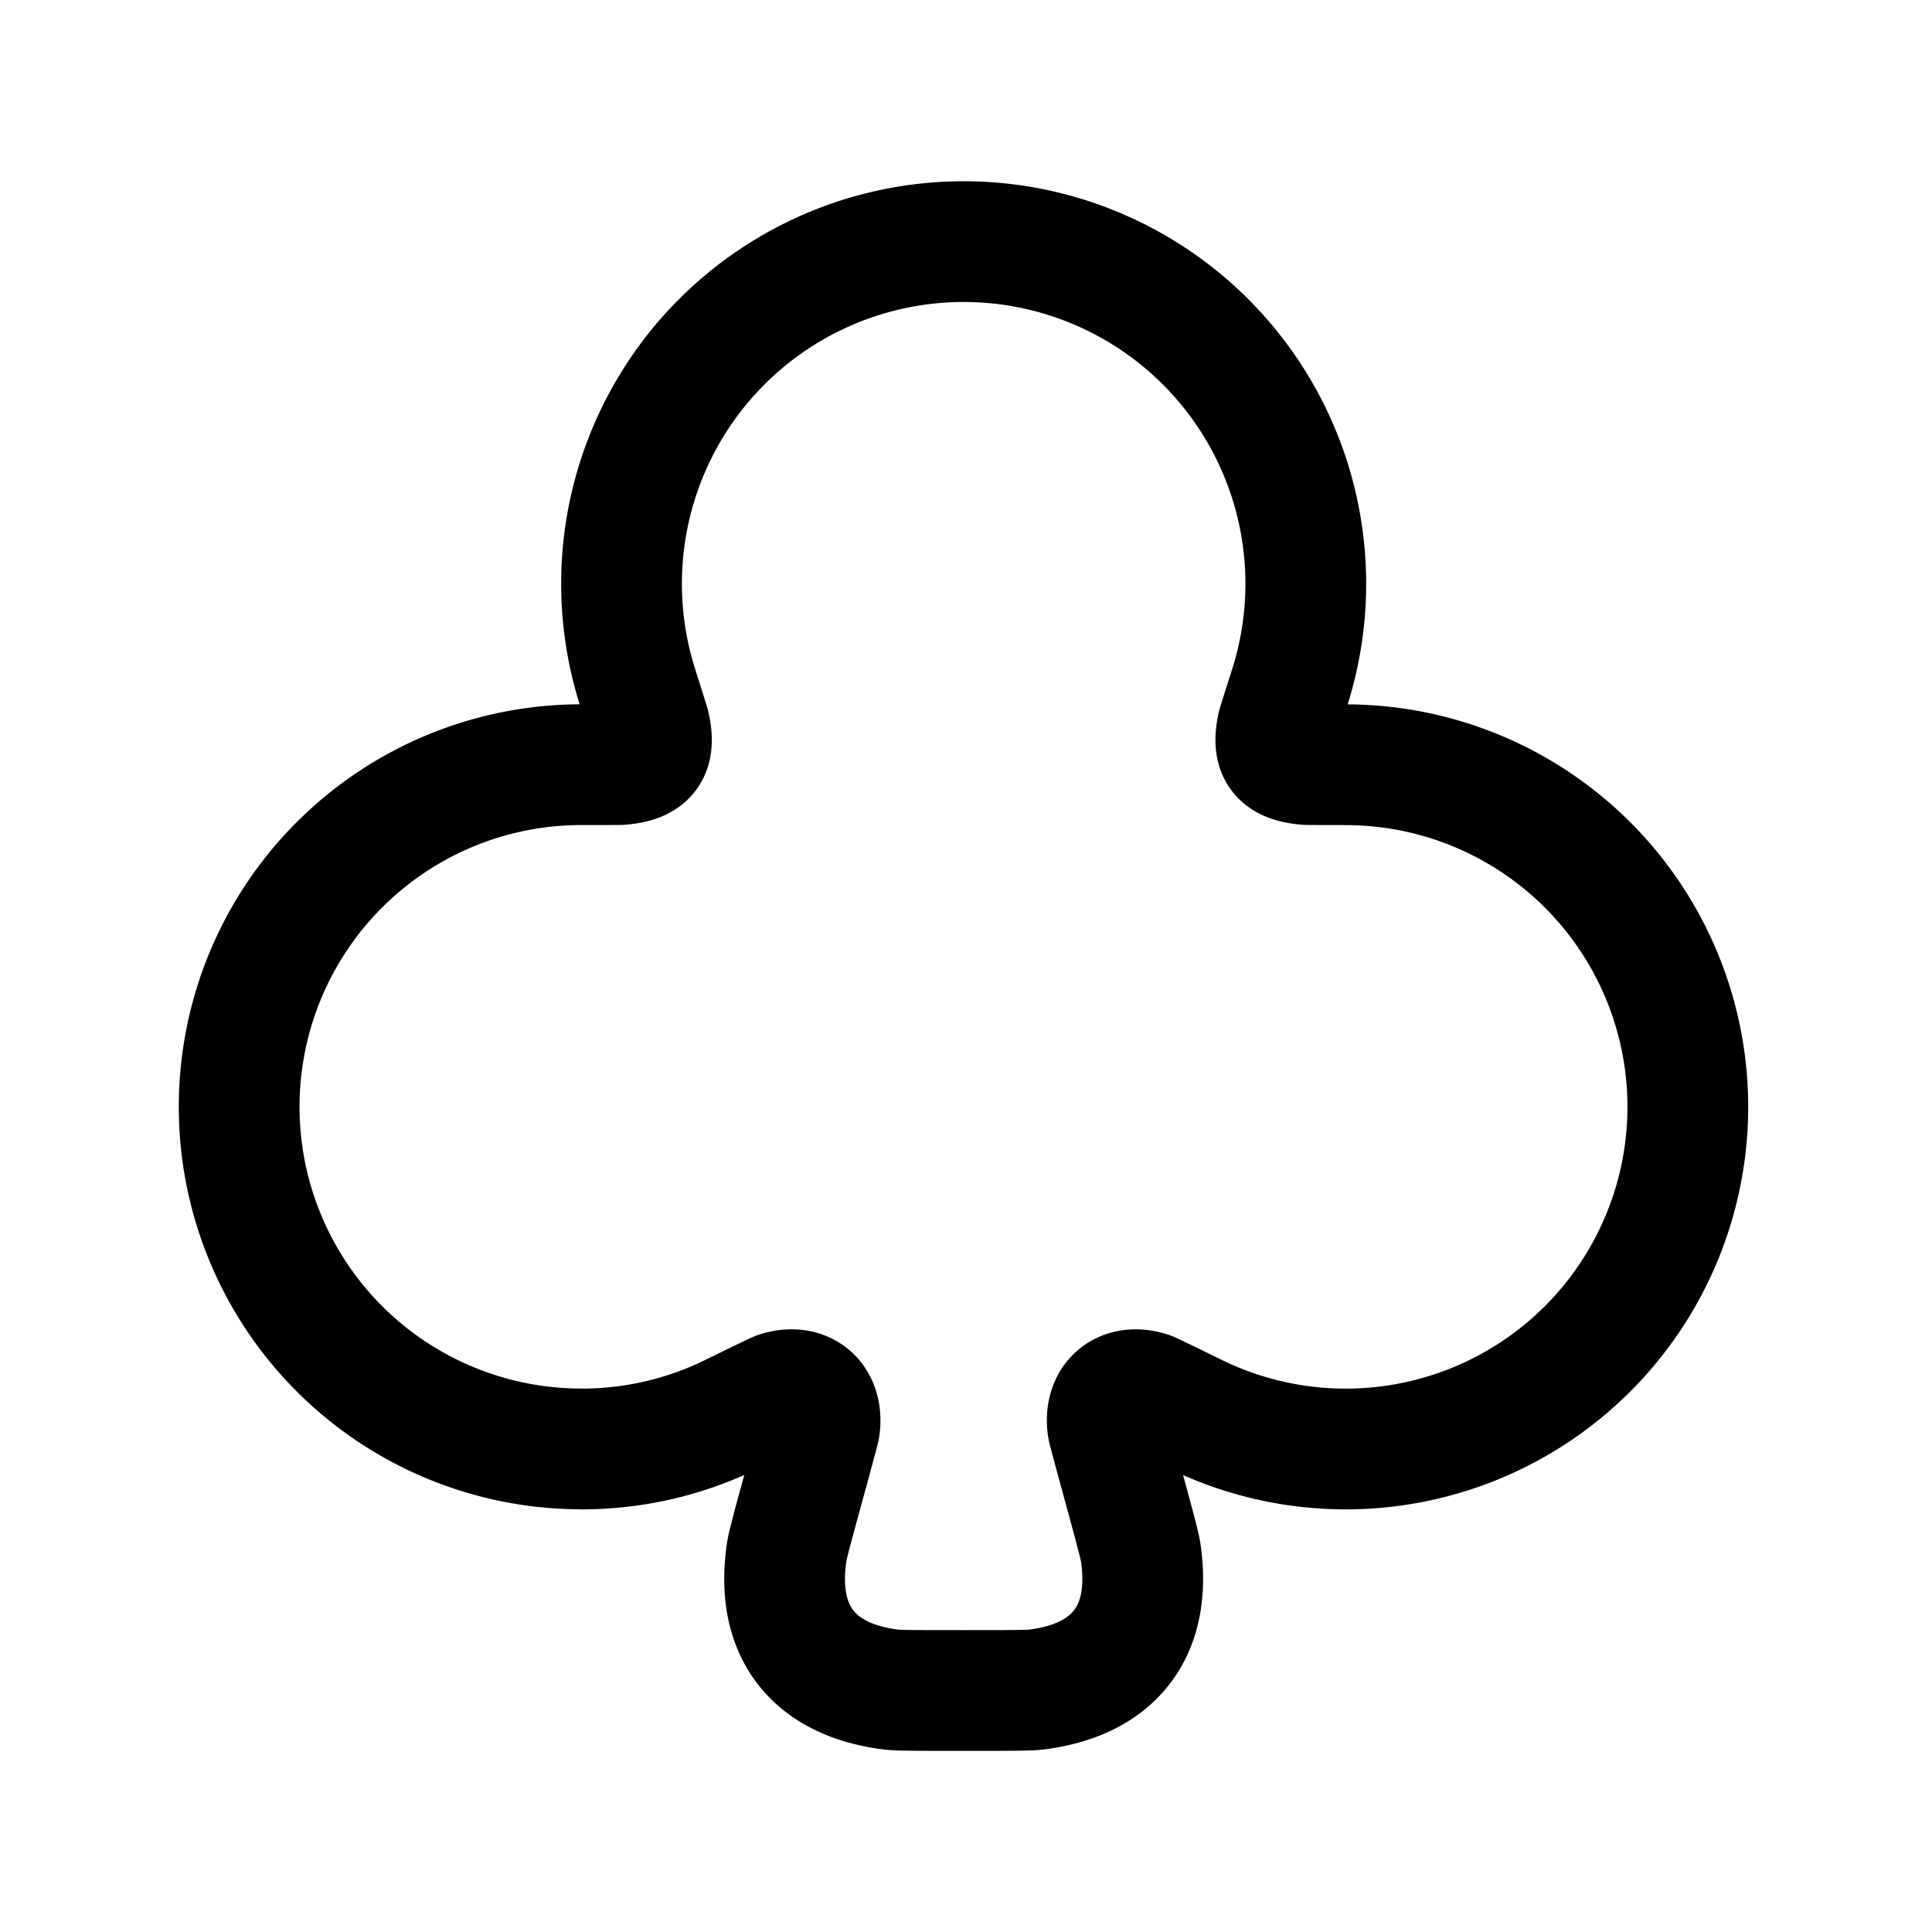 <svg xmlns="http://www.w3.org/2000/svg" width="24" height="24" viewBox="0 0 24 24" fill="none">
    <path stroke="currentColor" stroke-linejoin="round" stroke-width="1.5" d="M7.22 18c.67 0 1.302-.154 1.865-.43.369-.18.553-.27.582-.28.326-.1.554.09.516.428-.003.03-.052.21-.15.57-.166.603-.248.904-.261.995-.143.975.323 1.586 1.302 1.706.09.011.36.011.897.011s.806 0 .897-.011c.978-.12 1.445-.73 1.302-1.706-.013-.09-.096-.392-.261-.996-.098-.359-.147-.538-.15-.57-.039-.338.19-.527.515-.426.03.01.214.1.582.28A4.25 4.25 0 1 0 16.72 9.5v-.001c-.316 0-.475 0-.493-.002-.335-.03-.428-.156-.355-.485.004-.017.053-.169.149-.472a4.25 4.25 0 1 0-8.1 0c.096.303.144.455.148.472.073.329-.02.455-.355.485-.018.002-.176.002-.493.002a4.25 4.25 0 0 0 0 8.5Z"/>
</svg>
